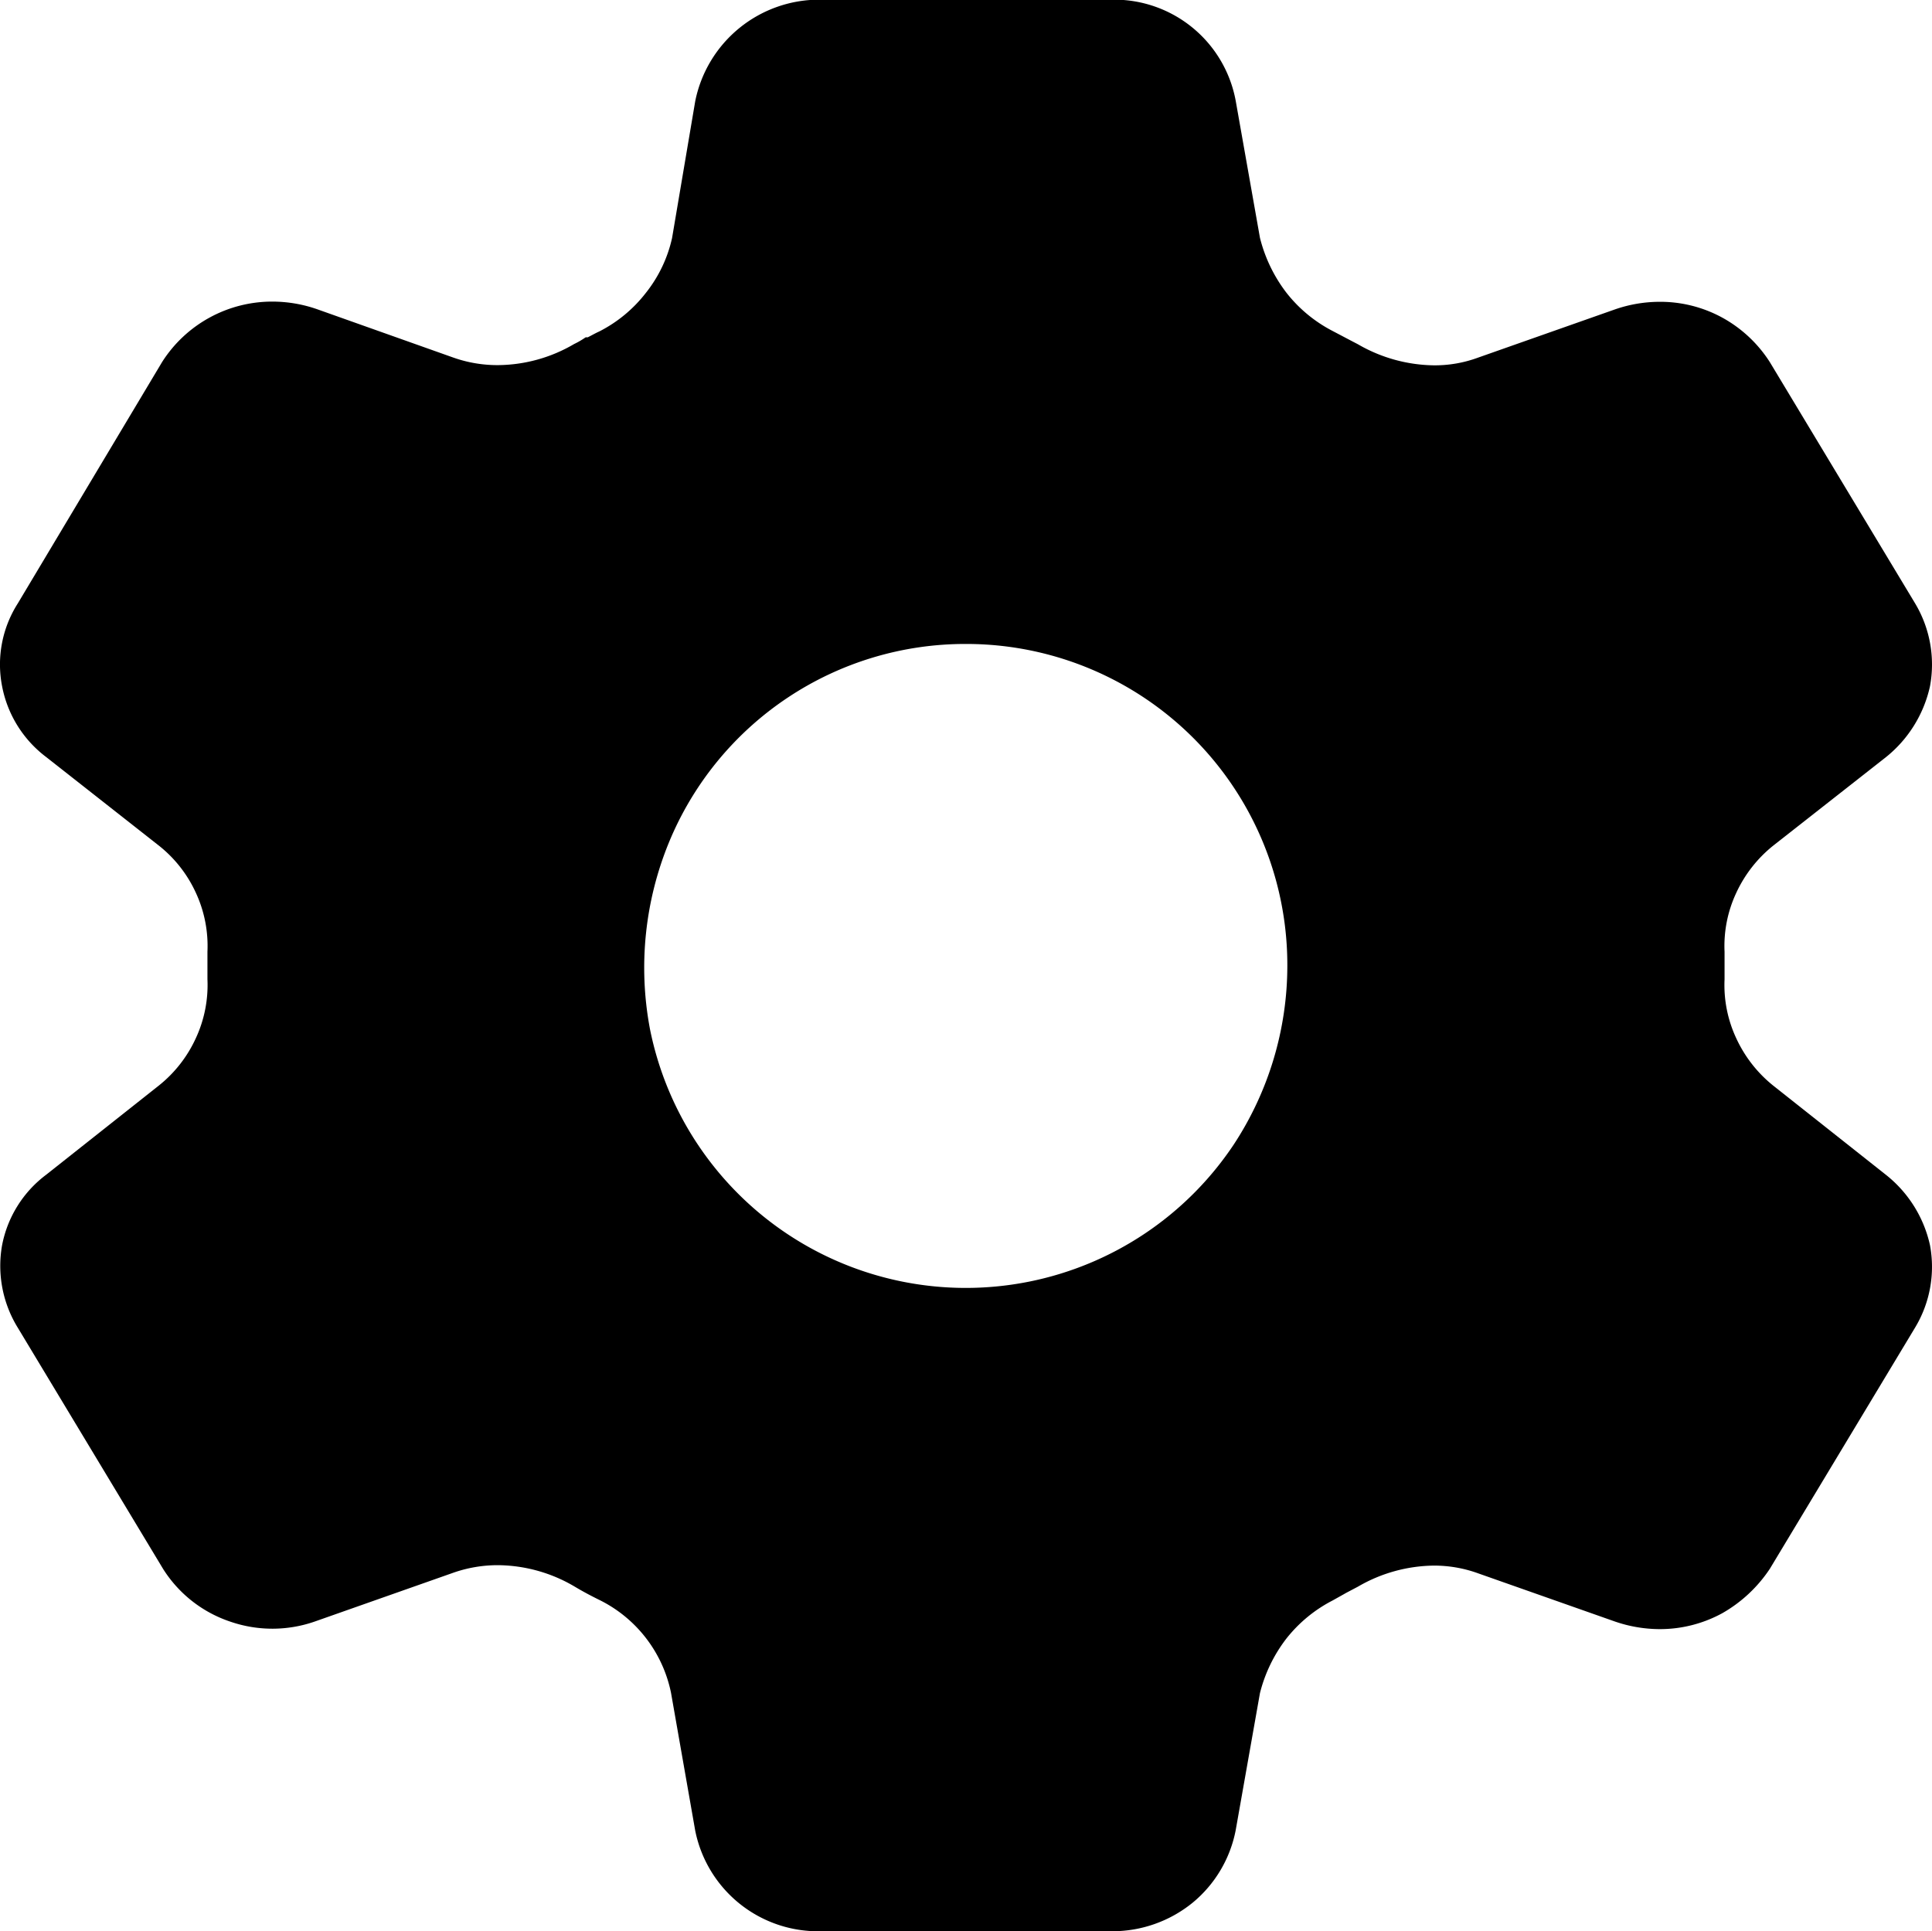 <svg xmlns="http://www.w3.org/2000/svg" width="18.338" height="18.333" viewBox="0 0 18.338 18.333">
  <path id="패스_5372" data-name="패스 5372" d="M1457.38,40.166h-2.76a1.189,1.189,0,0,1-1.19-.954l-.23-1.31a1.265,1.265,0,0,0-.69-.886c-.07-.035-.14-.071-.23-.125a1.452,1.452,0,0,0-.72-.2,1.271,1.271,0,0,0-.43.073l-1.3.458a1.224,1.224,0,0,1-.81.006,1.206,1.206,0,0,1-.64-.5L1447,34.437a1.12,1.12,0,0,1-.15-.779,1.094,1.094,0,0,1,.42-.674l1.07-.847a1.226,1.226,0,0,0,.35-.449,1.2,1.2,0,0,0,.11-.559v-.262a1.2,1.2,0,0,0-.11-.559,1.215,1.215,0,0,0-.35-.447l-1.07-.841a1.1,1.1,0,0,1-.42-.677,1.078,1.078,0,0,1,.15-.782l1.37-2.292a1.238,1.238,0,0,1,1.05-.573,1.29,1.29,0,0,1,.42.072l1.29.458a1.257,1.257,0,0,0,.43.073,1.446,1.446,0,0,0,.72-.2.775.775,0,0,0,.11-.064l.02,0c.04-.02.07-.038.11-.056a1.31,1.31,0,0,0,.44-.364,1.284,1.284,0,0,0,.25-.522l.22-1.3a1.2,1.2,0,0,1,1.19-.963h2.76a1.173,1.173,0,0,1,1.18.96l.23,1.3a1.424,1.424,0,0,0,.25.52,1.337,1.337,0,0,0,.44.365l.19.1.05.026a1.473,1.473,0,0,0,.72.2,1.187,1.187,0,0,0,.42-.073l1.3-.458a1.3,1.3,0,0,1,.42-.072,1.229,1.229,0,0,1,.6.151,1.247,1.247,0,0,1,.45.422l1.38,2.292a1.13,1.13,0,0,1,.14.784,1.19,1.19,0,0,1-.42.675l-1.07.84a1.242,1.242,0,0,0-.35.449,1.188,1.188,0,0,0-.11.557v.262a1.19,1.19,0,0,0,.11.557,1.243,1.243,0,0,0,.35.45l1.07.847a1.174,1.174,0,0,1,.42.67,1.117,1.117,0,0,1-.14.779l-1.38,2.292a1.332,1.332,0,0,1-.45.421,1.233,1.233,0,0,1-.6.152,1.315,1.315,0,0,1-.42-.072l-1.3-.458a1.224,1.224,0,0,0-.42-.073,1.463,1.463,0,0,0-.72.2l-.11.058-.03.017-.1.056a1.338,1.338,0,0,0-.44.363,1.41,1.41,0,0,0-.25.517l-.23,1.3a1.182,1.182,0,0,1-.41.69A1.208,1.208,0,0,1,1457.38,40.166ZM1456,27.946a3.041,3.041,0,0,0-2.82,1.885A3.131,3.131,0,0,0,1453,31.6a3.057,3.057,0,0,0,5.54,1.1,3.094,3.094,0,0,0,.51-1.7,3.047,3.047,0,0,0-3.05-3.054Z" transform="translate(-1446.831 -21.833)"/>
</svg>
